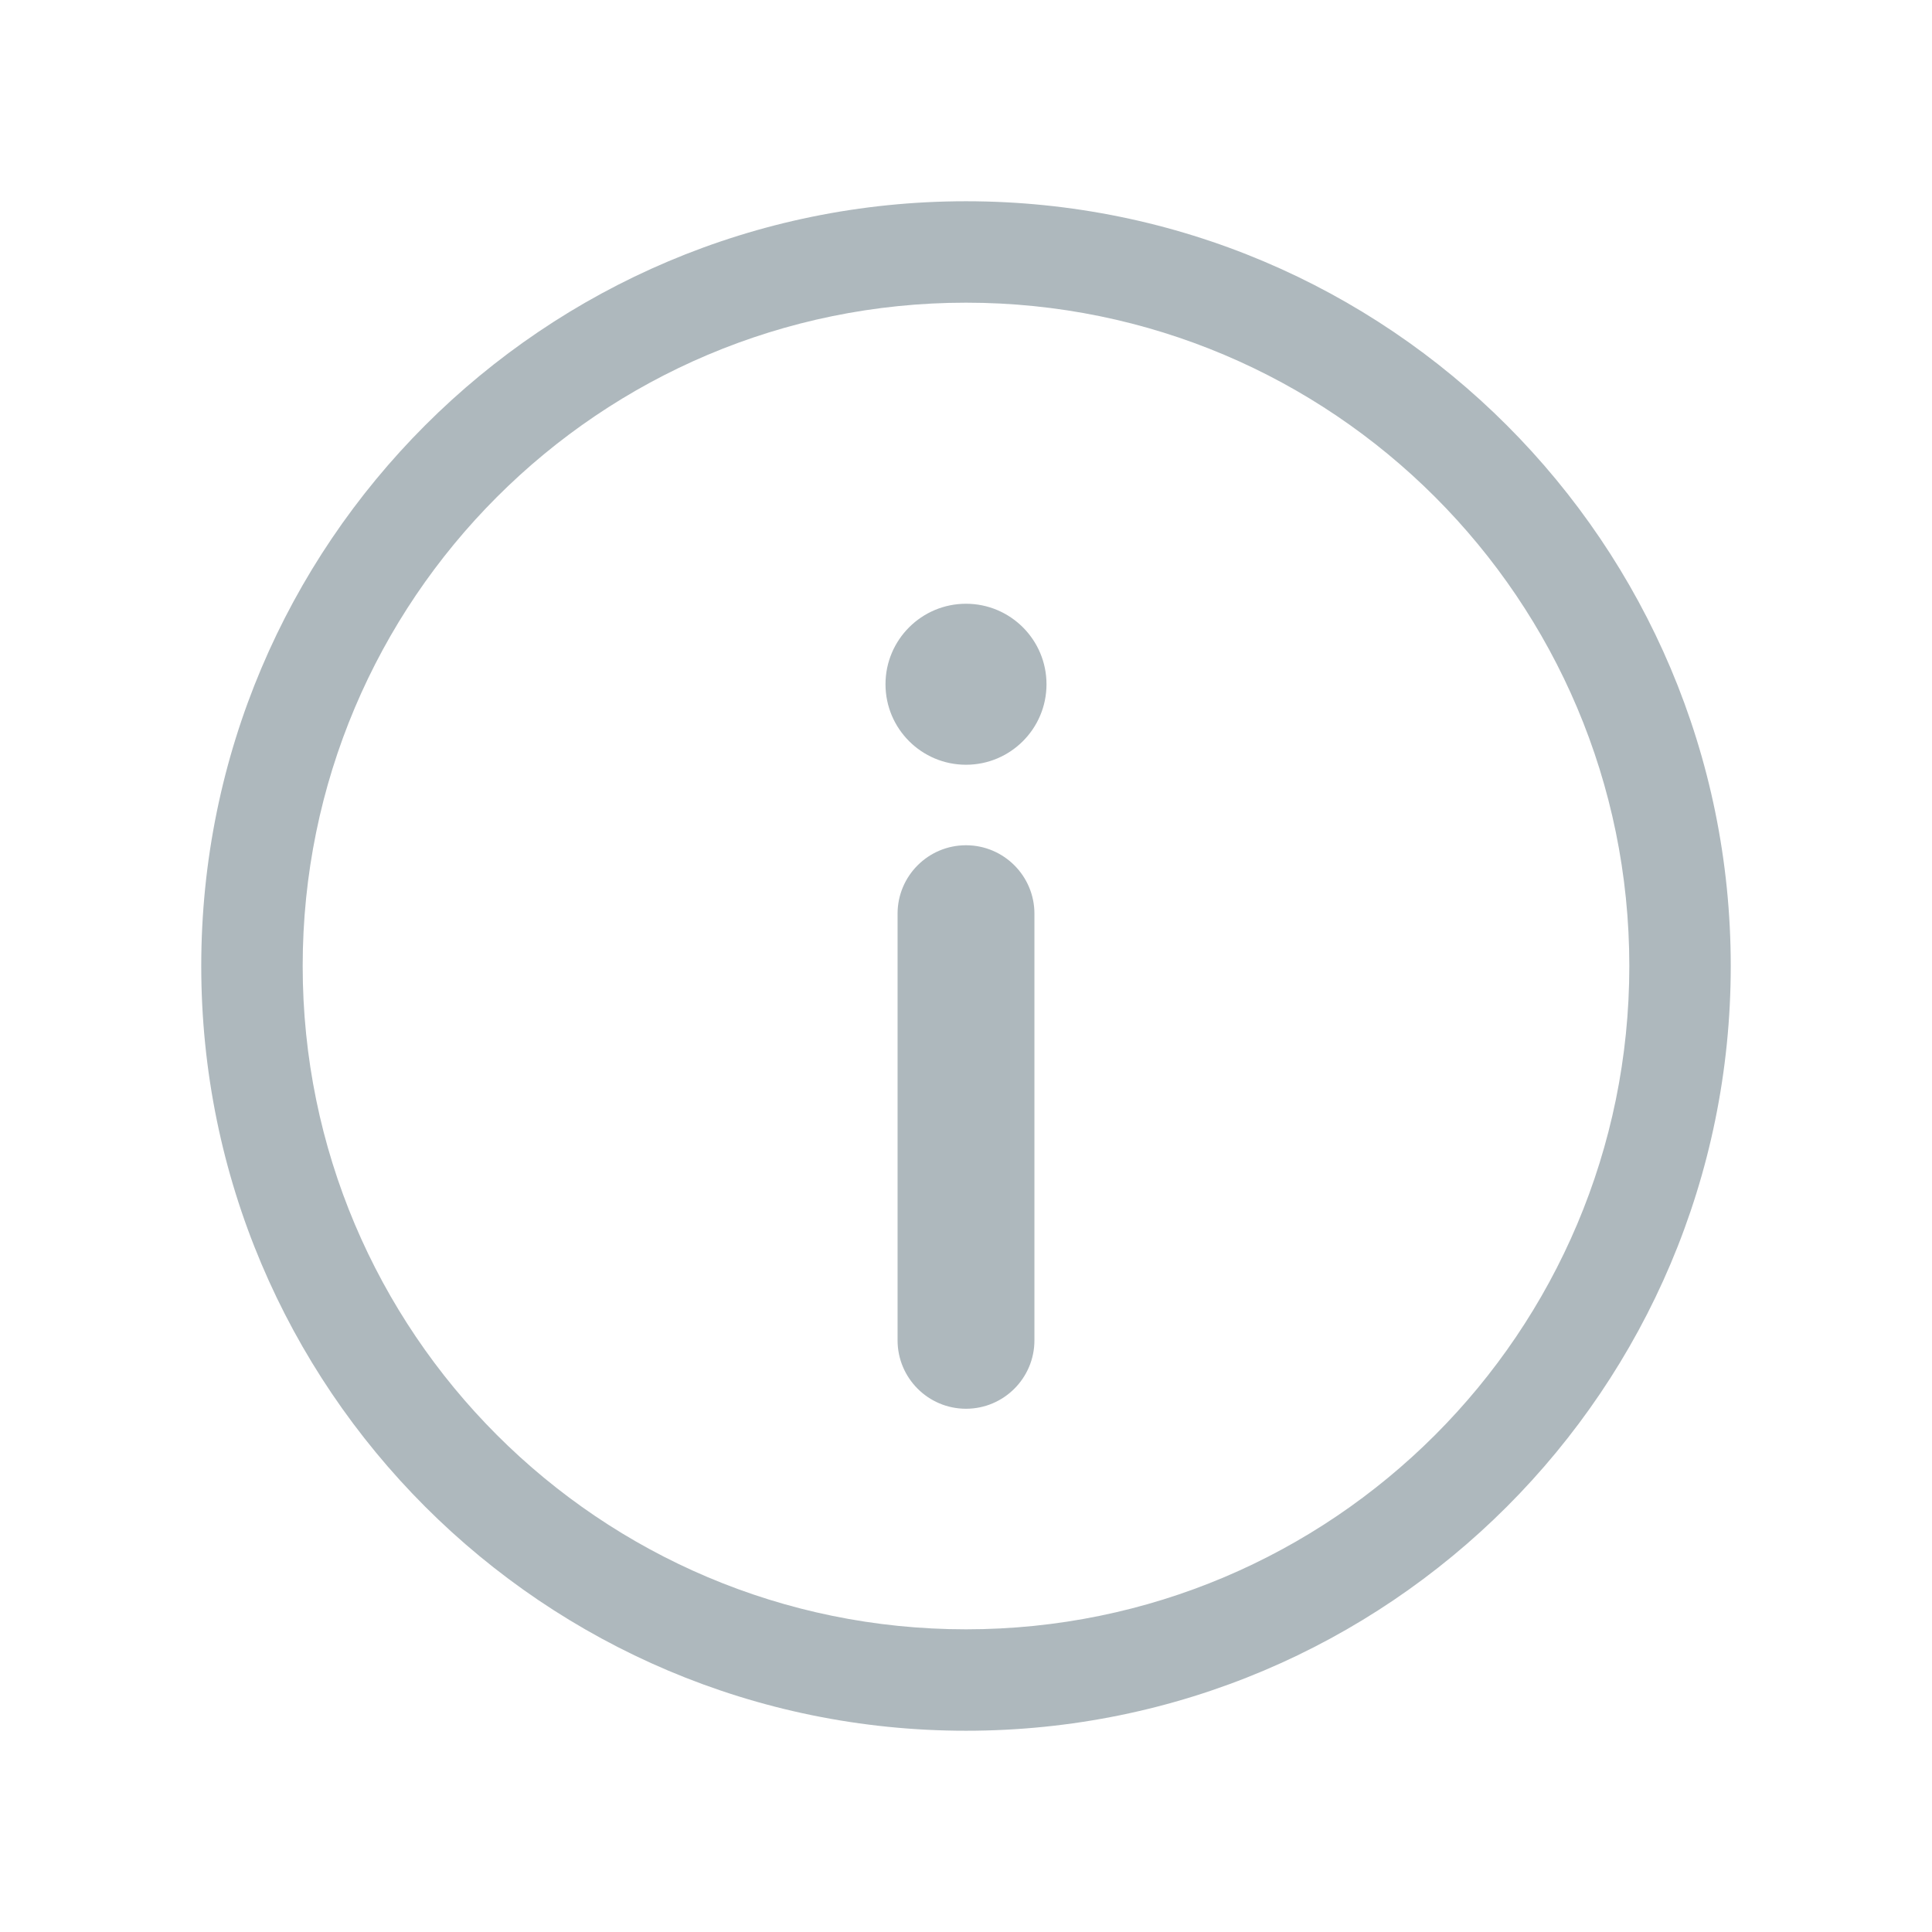 <?xml version="1.0" encoding="UTF-8"?>
<svg width="24px" height="24px" viewBox="0 0 24 24" version="1.1" xmlns="http://www.w3.org/2000/svg" xmlns:xlink="http://www.w3.org/1999/xlink">
    <!-- Generator: sketchtool 62 (101010) - https://sketch.com -->
    <g id="⚪️Element/Icons" stroke="none" stroke-width="1" fill="none" fill-rule="evenodd">
        <g id="Element/Icons" transform="translate(-1652, -1526)" fill="#AEB8BD">
            <g id="ic/24/24_info_g" transform="translate(1652, 1526)">
                <g id="Group-3-Copy-24">
                    <g transform="translate(2.5, 2.5)">
                        <g id="ic_information">
                            <path d="M9.5,0 C14.747,0 19,4.253 19,9.5 C19,14.747 14.747,19 9.5,19 C4.253,19 0,14.747 0,9.5 C0,4.253 4.253,0 9.5,0 Z M9.5,1.26 C4.949,1.26 1.26,4.949 1.26,9.5 C1.26,14.051 4.949,17.74 9.5,17.74 C14.051,17.74 17.74,14.051 17.74,9.5 C17.74,4.949 14.051,1.26 9.5,1.26 Z M9.5,8 C9.969,8 10.35,8.381 10.35,8.85 L10.35,14.15 C10.35,14.619 9.969,15 9.5,15 C9.031,15 8.65,14.619 8.65,14.15 L8.65,8.85 C8.65,8.381 9.031,8 9.5,8 Z M9.5,5 C10.052,5 10.5,5.448 10.5,6 C10.5,6.552 10.052,7 9.5,7 C8.948,7 8.5,6.552 8.5,6 C8.5,5.448 8.948,5 9.5,5 Z" id="Combined-Shape"></path>
                        </g>
                    </g>
                </g>
            </g>
        </g>
    </g>
</svg>
